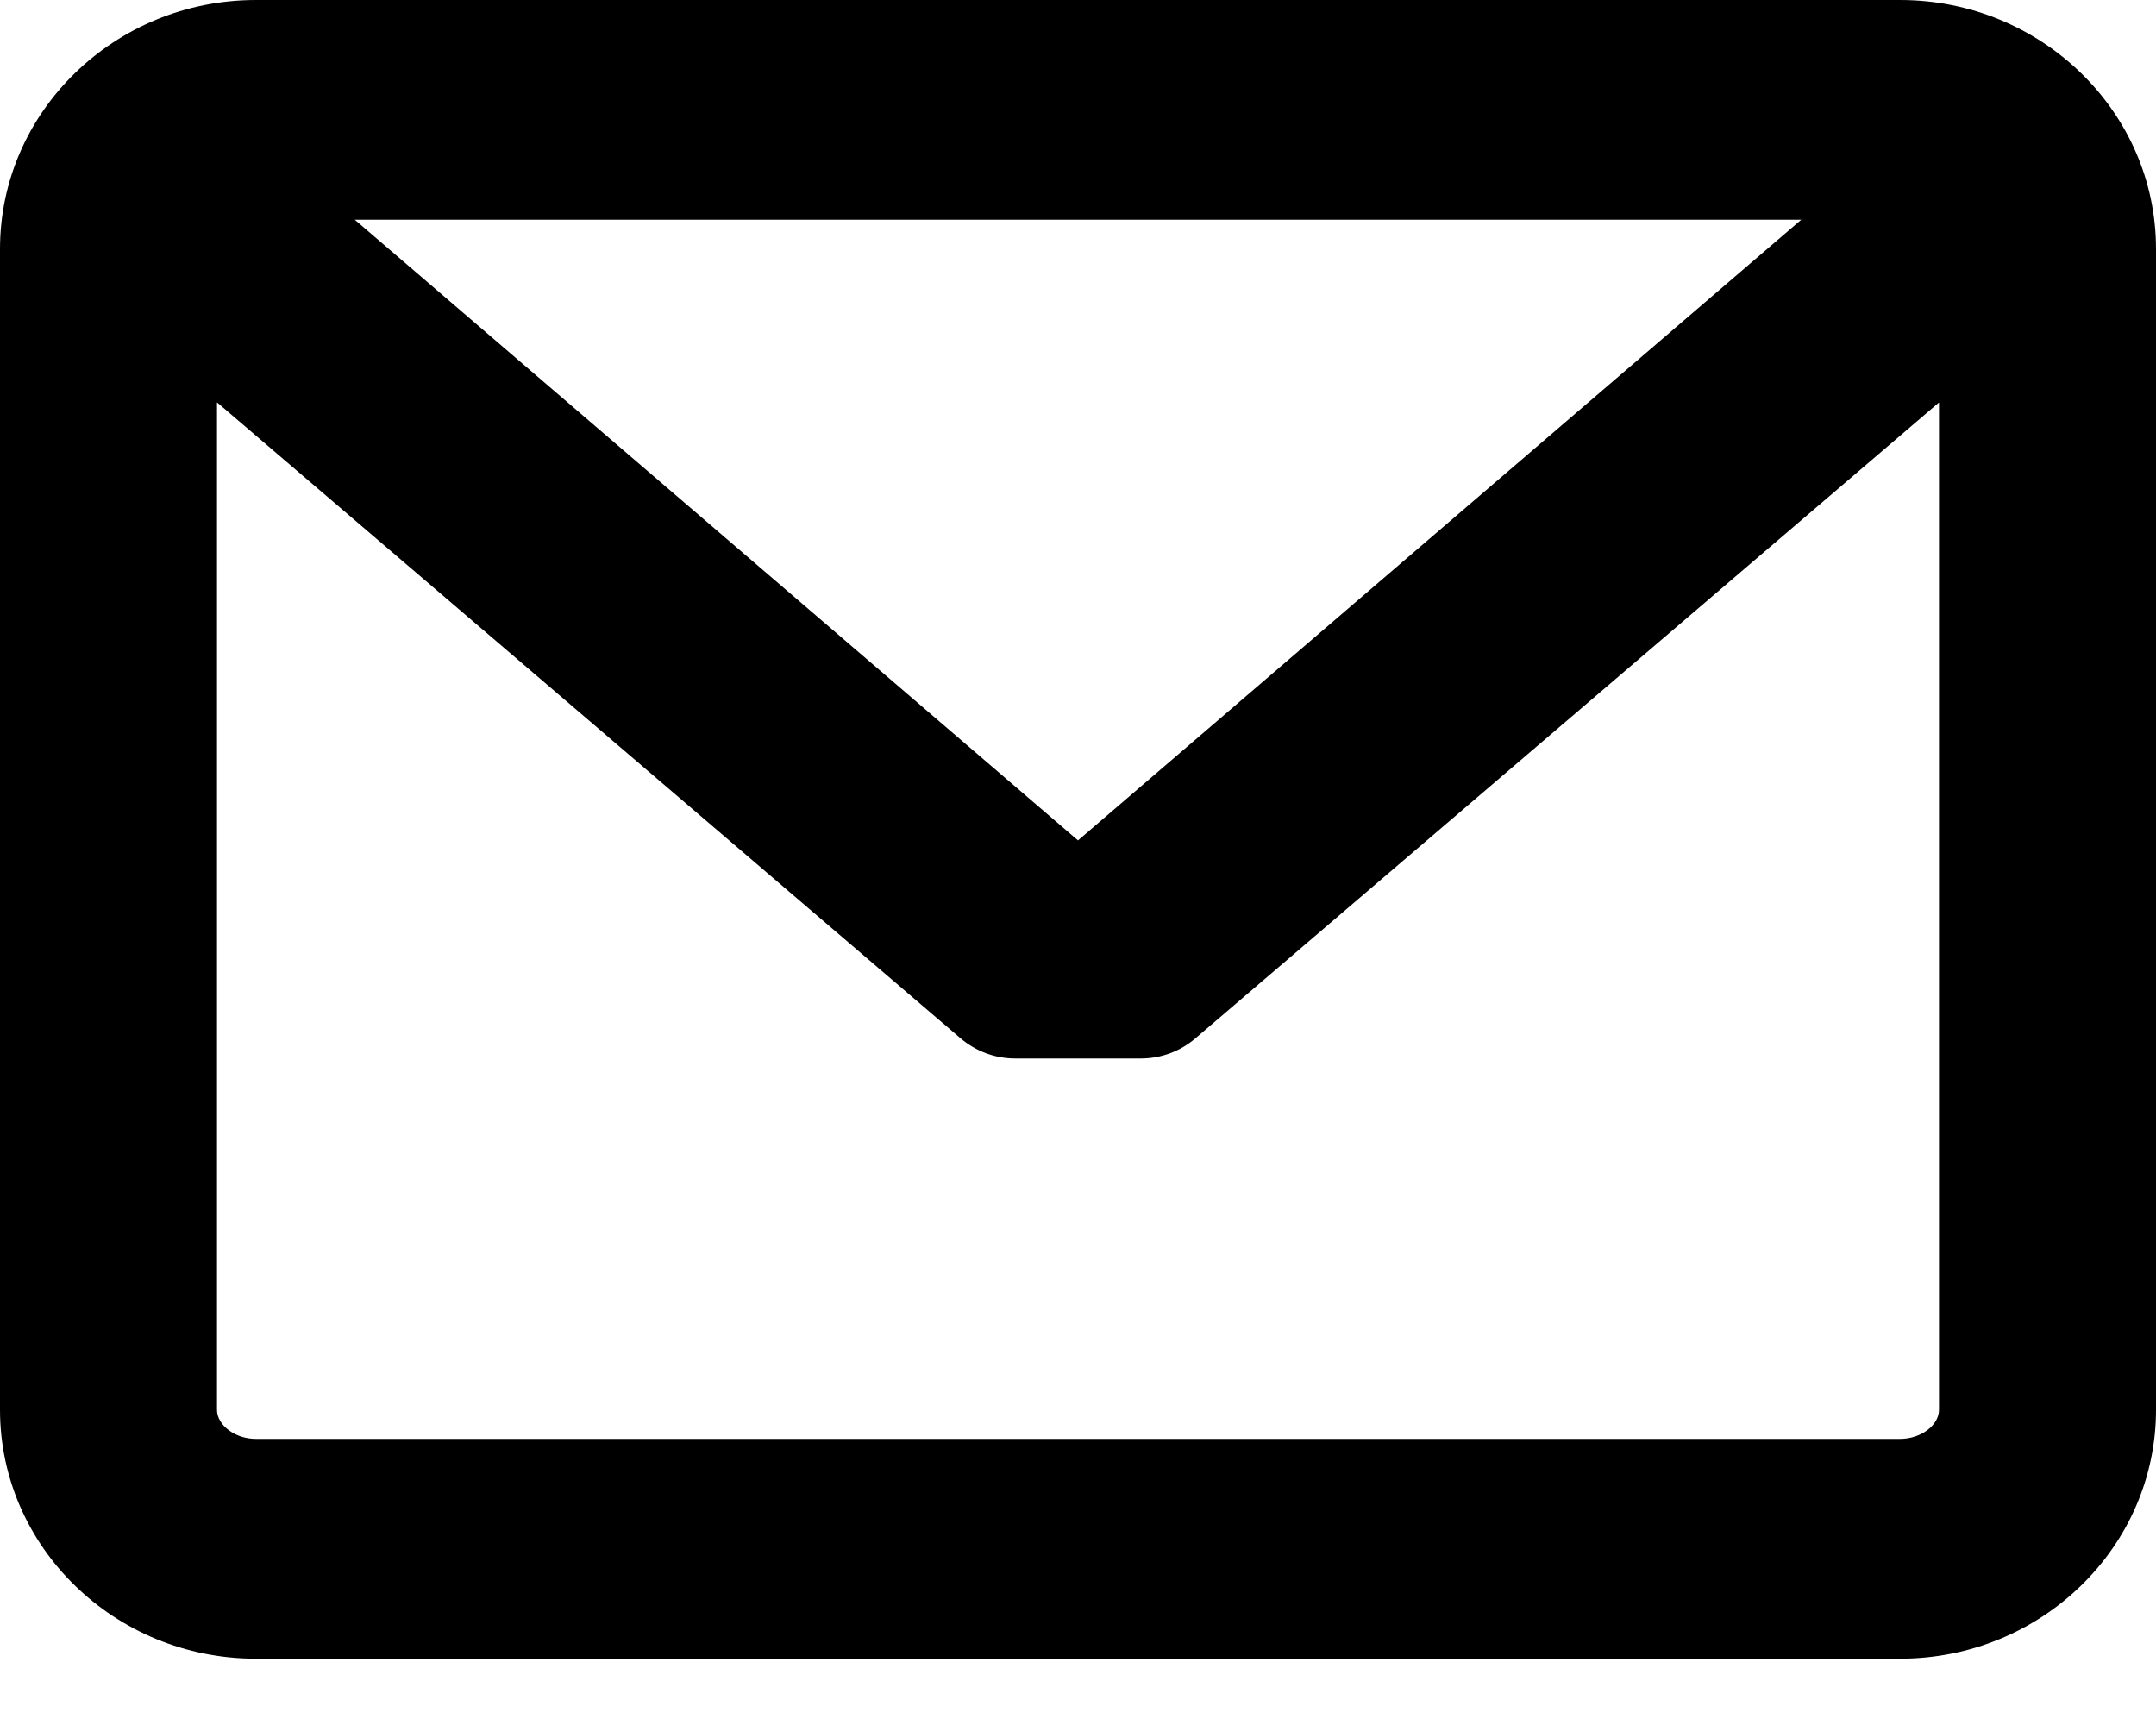 <?xml version="1.0" encoding="UTF-8"?>
<svg width="20px" height="16px" viewBox="0 0 20 16" version="1.1" xmlns="http://www.w3.org/2000/svg" xmlns:xlink="http://www.w3.org/1999/xlink">
    <!-- Generator: Sketch 53.2 (72643) - https://sketchapp.com -->
    <title>message-closed-envelope</title>
    <desc>Created with Sketch.</desc>
    <g id="Page-1" stroke="none" stroke-width="1" fill="none" fill-rule="evenodd">
        <g id="Detalle---v2" transform="translate(-558, -177)" fill="#000" fill-rule="nonzero">
            <g id="message-closed-envelope" transform="translate(568, 185) scale(-1, 1) translate(-568, -185) translate(558, 177)">
                <path d="M17.626,1.15463195e-14 L2.374,1.15463195e-14 C1.065,1.15463195e-14 0,1.036 0,2.309 L0,13.076 C0,14.349 1.065,15.385 2.374,15.385 L17.626,15.385 C18.935,15.385 20,14.349 20,13.076 L20,2.309 C20,1.036 18.935,1.15463195e-14 17.626,1.15463195e-14 Z M17.626,13.346 L2.374,13.346 C2.181,13.346 2.013,13.22 2.013,13.076 L2.013,3.733 L8.911,9.631 C9.052,9.752 9.232,9.818 9.417,9.818 L10.582,9.818 C10.767,9.818 10.947,9.752 11.089,9.631 L17.987,3.732 L17.987,13.076 C17.987,13.22 17.819,13.346 17.626,13.346 Z M10,7.795 L3.291,2.038 L16.709,2.038 L10,7.795 Z" id="envelope"></path>
            </g>
        </g>
    </g>
</svg>